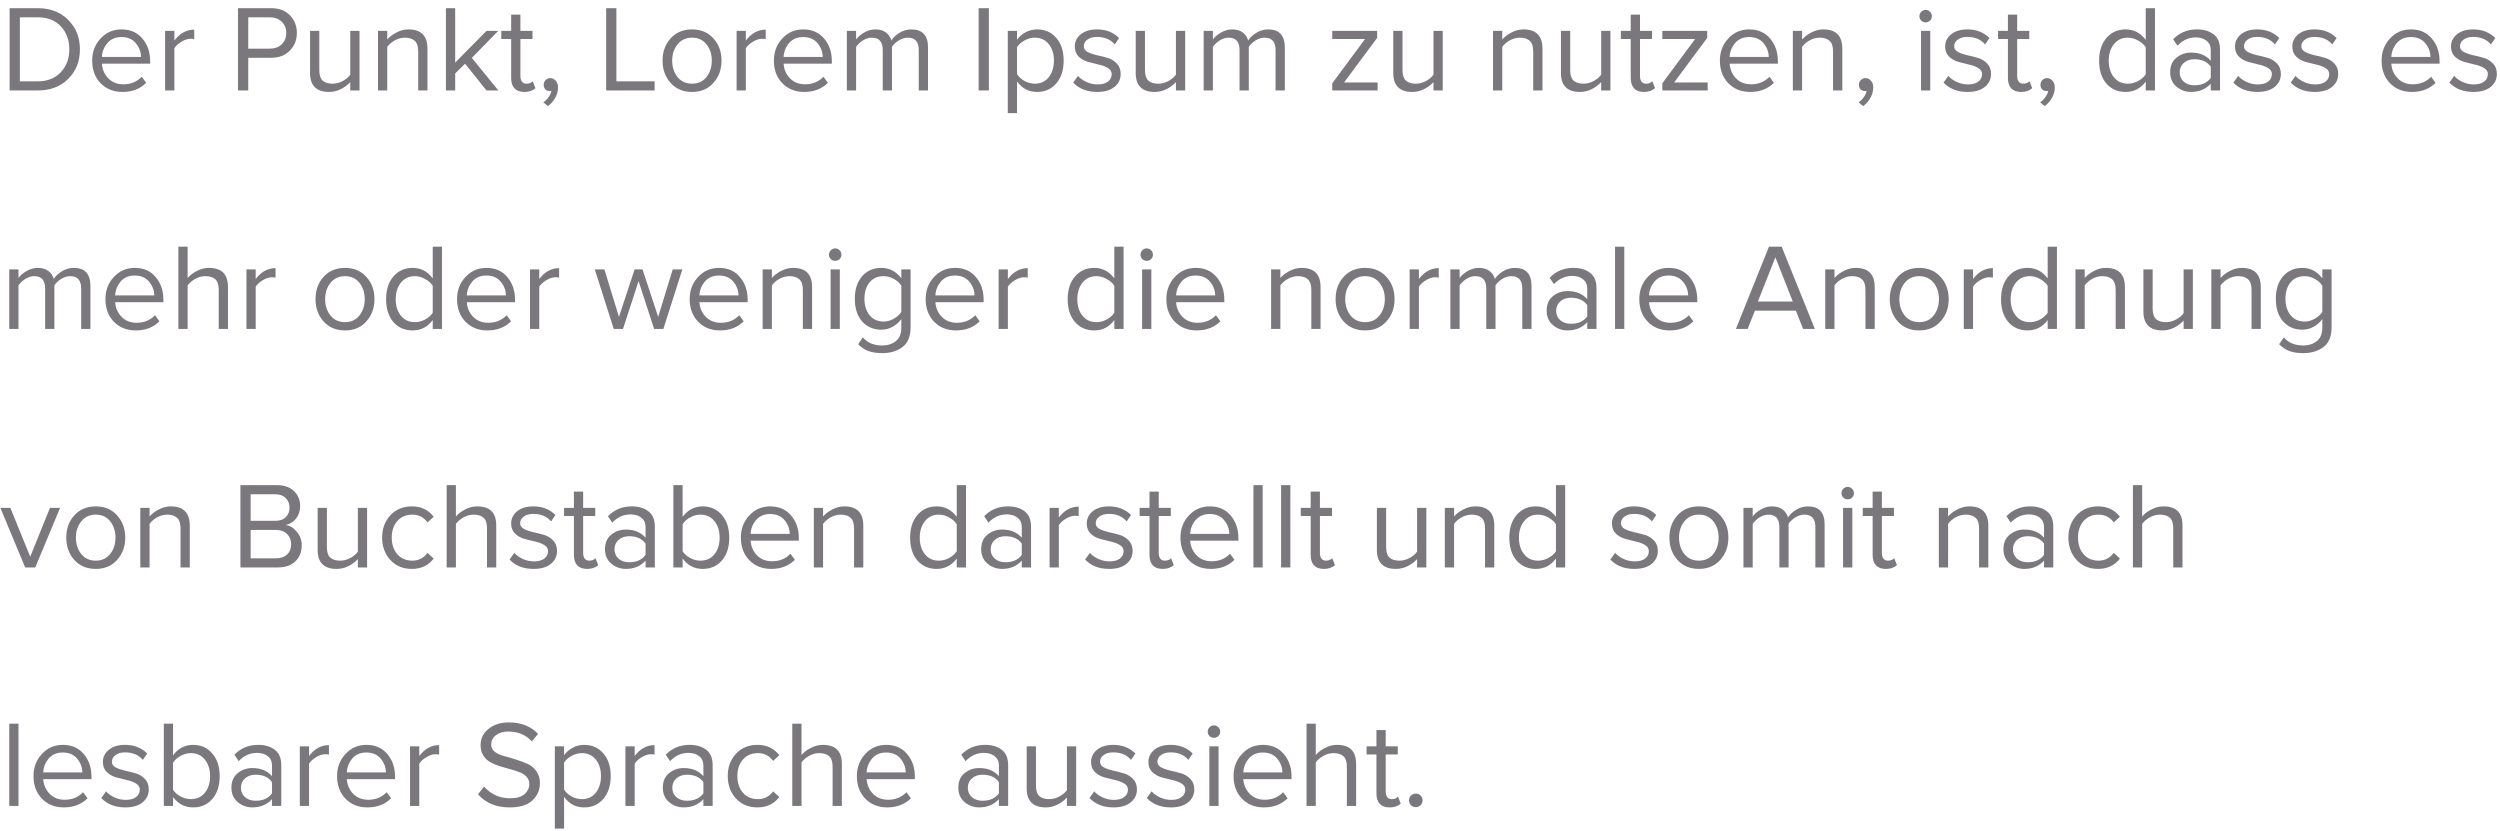 <svg width="304" height="101" viewBox="0 0 304 101" fill="none" xmlns="http://www.w3.org/2000/svg">
<path d="M4.59 11H1.17V0.995H4.59C6.12 0.995 7.355 1.47 8.295 2.42C9.245 3.37 9.72 4.565 9.72 6.005C9.72 7.455 9.245 8.65 8.295 9.59C7.355 10.53 6.12 11 4.59 11ZM4.59 9.89C5.77 9.89 6.705 9.52 7.395 8.78C8.085 8.04 8.43 7.115 8.43 6.005C8.43 4.885 8.09 3.955 7.41 3.215C6.73 2.475 5.79 2.105 4.59 2.105H2.415V9.89H4.59ZM14.898 11.18C13.818 11.18 12.933 10.83 12.243 10.13C11.553 9.42 11.208 8.5 11.208 7.37C11.208 6.31 11.548 5.415 12.228 4.685C12.908 3.945 13.758 3.575 14.778 3.575C15.848 3.575 16.693 3.945 17.313 4.685C17.943 5.415 18.258 6.34 18.258 7.46V7.745H12.393C12.443 8.455 12.703 9.05 13.173 9.53C13.643 10.01 14.253 10.25 15.003 10.25C15.903 10.25 16.648 9.945 17.238 9.335L17.778 10.07C17.038 10.81 16.078 11.18 14.898 11.18ZM17.148 6.92C17.138 6.3 16.928 5.745 16.518 5.255C16.108 4.755 15.523 4.505 14.763 4.505C14.043 4.505 13.473 4.75 13.053 5.24C12.643 5.73 12.423 6.29 12.393 6.92H17.148ZM21.205 11H20.08V3.755H21.205V4.925C21.875 4.045 22.68 3.605 23.62 3.605V4.76C23.48 4.73 23.33 4.715 23.17 4.715C22.83 4.715 22.46 4.835 22.06 5.075C21.66 5.315 21.375 5.58 21.205 5.87V11ZM30.188 11H28.943V0.995H32.963C33.933 0.995 34.698 1.285 35.258 1.865C35.818 2.445 36.098 3.16 36.098 4.01C36.098 4.86 35.813 5.575 35.243 6.155C34.683 6.735 33.923 7.025 32.963 7.025H30.188V11ZM32.813 5.915C33.403 5.915 33.883 5.74 34.253 5.39C34.623 5.03 34.808 4.57 34.808 4.01C34.808 3.45 34.623 2.995 34.253 2.645C33.883 2.285 33.403 2.105 32.813 2.105H30.188V5.915H32.813ZM43.717 11H42.592V9.98C42.292 10.32 41.912 10.605 41.452 10.835C41.002 11.065 40.522 11.18 40.012 11.18C38.472 11.18 37.702 10.41 37.702 8.87V3.755H38.827V8.525C38.827 9.125 38.962 9.55 39.232 9.8C39.512 10.05 39.917 10.175 40.447 10.175C40.867 10.175 41.272 10.07 41.662 9.86C42.062 9.65 42.372 9.39 42.592 9.08V3.755H43.717V11ZM51.979 11H50.854V6.26C50.854 5.65 50.714 5.22 50.434 4.97C50.154 4.71 49.754 4.58 49.234 4.58C48.814 4.58 48.404 4.69 48.004 4.91C47.614 5.13 47.309 5.395 47.089 5.705V11H45.964V3.755H47.089V4.805C47.369 4.475 47.744 4.19 48.214 3.95C48.684 3.7 49.169 3.575 49.669 3.575C51.209 3.575 51.979 4.355 51.979 5.915V11ZM60.601 11H59.161L56.551 7.745L55.351 8.93V11H54.226V0.995H55.351V7.61L59.161 3.755H60.586L57.376 7.04L60.601 11ZM63.761 11.18C63.231 11.18 62.831 11.035 62.561 10.745C62.291 10.455 62.156 10.035 62.156 9.485V4.745H60.956V3.755H62.156V1.775H63.281V3.755H64.751V4.745H63.281V9.245C63.281 9.525 63.341 9.75 63.461 9.92C63.591 10.09 63.776 10.175 64.016 10.175C64.346 10.175 64.601 10.075 64.781 9.875L65.111 10.715C64.781 11.025 64.331 11.18 63.761 11.18ZM67.855 10.64C67.855 11.08 67.74 11.5 67.51 11.9C67.28 12.31 66.985 12.645 66.625 12.905L66.07 12.44C66.32 12.28 66.535 12.065 66.715 11.795C66.905 11.535 67.015 11.285 67.045 11.045C67.005 11.065 66.935 11.075 66.835 11.075C66.625 11.075 66.45 11.005 66.31 10.865C66.18 10.715 66.115 10.53 66.115 10.31C66.115 10.09 66.19 9.9 66.34 9.74C66.5 9.58 66.69 9.5 66.91 9.5C67.17 9.5 67.39 9.605 67.57 9.815C67.76 10.015 67.855 10.29 67.855 10.64ZM79.604 11H73.709V0.995H74.954V9.89H79.604V11ZM86.748 10.085C86.098 10.815 85.233 11.18 84.153 11.18C83.073 11.18 82.203 10.815 81.543 10.085C80.893 9.355 80.568 8.45 80.568 7.37C80.568 6.29 80.893 5.39 81.543 4.67C82.203 3.94 83.073 3.575 84.153 3.575C85.233 3.575 86.098 3.94 86.748 4.67C87.408 5.39 87.738 6.29 87.738 7.37C87.738 8.45 87.408 9.355 86.748 10.085ZM82.383 9.365C82.823 9.905 83.413 10.175 84.153 10.175C84.893 10.175 85.478 9.905 85.908 9.365C86.338 8.815 86.553 8.15 86.553 7.37C86.553 6.59 86.338 5.93 85.908 5.39C85.478 4.85 84.893 4.58 84.153 4.58C83.413 4.58 82.823 4.855 82.383 5.405C81.953 5.945 81.738 6.6 81.738 7.37C81.738 8.15 81.953 8.815 82.383 9.365ZM90.697 11H89.572V3.755H90.697V4.925C91.367 4.045 92.172 3.605 93.112 3.605V4.76C92.972 4.73 92.822 4.715 92.662 4.715C92.322 4.715 91.952 4.835 91.552 5.075C91.152 5.315 90.867 5.58 90.697 5.87V11ZM97.793 11.18C96.713 11.18 95.828 10.83 95.138 10.13C94.448 9.42 94.103 8.5 94.103 7.37C94.103 6.31 94.443 5.415 95.123 4.685C95.803 3.945 96.653 3.575 97.673 3.575C98.743 3.575 99.588 3.945 100.208 4.685C100.838 5.415 101.153 6.34 101.153 7.46V7.745H95.288C95.338 8.455 95.598 9.05 96.068 9.53C96.538 10.01 97.148 10.25 97.898 10.25C98.798 10.25 99.543 9.945 100.133 9.335L100.673 10.07C99.933 10.81 98.973 11.18 97.793 11.18ZM100.043 6.92C100.033 6.3 99.823 5.745 99.413 5.255C99.003 4.755 98.418 4.505 97.658 4.505C96.938 4.505 96.368 4.75 95.948 5.24C95.538 5.73 95.318 6.29 95.288 6.92H100.043ZM112.846 11H111.721V6.08C111.721 5.08 111.276 4.58 110.386 4.58C110.026 4.58 109.666 4.69 109.306 4.91C108.946 5.13 108.666 5.39 108.466 5.69V11H107.341V6.08C107.341 5.08 106.896 4.58 106.006 4.58C105.656 4.58 105.301 4.69 104.941 4.91C104.591 5.13 104.311 5.395 104.101 5.705V11H102.976V3.755H104.101V4.805C104.281 4.525 104.596 4.25 105.046 3.98C105.496 3.71 105.961 3.575 106.441 3.575C106.971 3.575 107.401 3.7 107.731 3.95C108.061 4.2 108.281 4.525 108.391 4.925C108.611 4.565 108.946 4.25 109.396 3.98C109.846 3.71 110.321 3.575 110.821 3.575C112.171 3.575 112.846 4.305 112.846 5.765V11ZM120.247 11H119.002V0.995H120.247V11ZM126.116 11.18C125.096 11.18 124.281 10.755 123.671 9.905V13.76H122.546V3.755H123.671V4.835C123.941 4.455 124.291 4.15 124.721 3.92C125.151 3.69 125.616 3.575 126.116 3.575C127.076 3.575 127.851 3.92 128.441 4.61C129.041 5.29 129.341 6.21 129.341 7.37C129.341 8.53 129.041 9.455 128.441 10.145C127.851 10.835 127.076 11.18 126.116 11.18ZM125.831 10.175C126.541 10.175 127.106 9.915 127.526 9.395C127.946 8.865 128.156 8.19 128.156 7.37C128.156 6.55 127.946 5.88 127.526 5.36C127.106 4.84 126.541 4.58 125.831 4.58C125.401 4.58 124.981 4.695 124.571 4.925C124.171 5.145 123.871 5.415 123.671 5.735V9.005C123.871 9.335 124.171 9.615 124.571 9.845C124.981 10.065 125.401 10.175 125.831 10.175ZM133.425 11.18C132.195 11.18 131.22 10.8 130.5 10.04L131.085 9.23C131.335 9.52 131.675 9.765 132.105 9.965C132.545 10.165 133 10.265 133.47 10.265C134.01 10.265 134.43 10.15 134.73 9.92C135.03 9.69 135.18 9.39 135.18 9.02C135.18 8.7 135.025 8.45 134.715 8.27C134.405 8.08 134.03 7.94 133.59 7.85C133.16 7.75 132.725 7.64 132.285 7.52C131.845 7.39 131.47 7.175 131.16 6.875C130.85 6.565 130.695 6.16 130.695 5.66C130.695 5.07 130.935 4.575 131.415 4.175C131.905 3.775 132.565 3.575 133.395 3.575C134.485 3.575 135.38 3.925 136.08 4.625L135.555 5.405C135.045 4.795 134.325 4.49 133.395 4.49C132.905 4.49 132.515 4.6 132.225 4.82C131.935 5.03 131.79 5.3 131.79 5.63C131.79 5.92 131.945 6.15 132.255 6.32C132.565 6.48 132.935 6.61 133.365 6.71C133.805 6.8 134.245 6.91 134.685 7.04C135.125 7.17 135.5 7.4 135.81 7.73C136.12 8.05 136.275 8.47 136.275 8.99C136.275 9.63 136.025 10.155 135.525 10.565C135.025 10.975 134.325 11.18 133.425 11.18ZM144.118 11H142.993V9.98C142.693 10.32 142.313 10.605 141.853 10.835C141.403 11.065 140.923 11.18 140.413 11.18C138.873 11.18 138.103 10.41 138.103 8.87V3.755H139.228V8.525C139.228 9.125 139.363 9.55 139.633 9.8C139.913 10.05 140.318 10.175 140.848 10.175C141.268 10.175 141.673 10.07 142.063 9.86C142.463 9.65 142.773 9.39 142.993 9.08V3.755H144.118V11ZM156.234 11H155.109V6.08C155.109 5.08 154.664 4.58 153.774 4.58C153.414 4.58 153.054 4.69 152.694 4.91C152.334 5.13 152.054 5.39 151.854 5.69V11H150.729V6.08C150.729 5.08 150.284 4.58 149.394 4.58C149.044 4.58 148.689 4.69 148.329 4.91C147.979 5.13 147.699 5.395 147.489 5.705V11H146.364V3.755H147.489V4.805C147.669 4.525 147.984 4.25 148.434 3.98C148.884 3.71 149.349 3.575 149.829 3.575C150.359 3.575 150.789 3.7 151.119 3.95C151.449 4.2 151.669 4.525 151.779 4.925C151.999 4.565 152.334 4.25 152.784 3.98C153.234 3.71 153.709 3.575 154.209 3.575C155.559 3.575 156.234 4.305 156.234 5.765V11ZM167.521 11H162.001V10.13L165.991 4.745H162.001V3.755H167.461V4.61L163.441 10.025H167.521V11ZM175.436 11H174.311V9.98C174.011 10.32 173.631 10.605 173.171 10.835C172.721 11.065 172.241 11.18 171.731 11.18C170.191 11.18 169.421 10.41 169.421 8.87V3.755H170.546V8.525C170.546 9.125 170.681 9.55 170.951 9.8C171.231 10.05 171.636 10.175 172.166 10.175C172.586 10.175 172.991 10.07 173.381 9.86C173.781 9.65 174.091 9.39 174.311 9.08V3.755H175.436V11ZM187.565 11H186.44V6.26C186.44 5.65 186.3 5.22 186.02 4.97C185.74 4.71 185.34 4.58 184.82 4.58C184.4 4.58 183.99 4.69 183.59 4.91C183.2 5.13 182.895 5.395 182.675 5.705V11H181.55V3.755H182.675V4.805C182.955 4.475 183.33 4.19 183.8 3.95C184.27 3.7 184.755 3.575 185.255 3.575C186.795 3.575 187.565 4.355 187.565 5.915V11ZM195.827 11H194.702V9.98C194.402 10.32 194.022 10.605 193.562 10.835C193.112 11.065 192.632 11.18 192.122 11.18C190.582 11.18 189.812 10.41 189.812 8.87V3.755H190.937V8.525C190.937 9.125 191.072 9.55 191.342 9.8C191.622 10.05 192.027 10.175 192.557 10.175C192.977 10.175 193.382 10.07 193.772 9.86C194.172 9.65 194.482 9.39 194.702 9.08V3.755H195.827V11ZM199.903 11.18C199.373 11.18 198.973 11.035 198.703 10.745C198.433 10.455 198.298 10.035 198.298 9.485V4.745H197.098V3.755H198.298V1.775H199.423V3.755H200.893V4.745H199.423V9.245C199.423 9.525 199.483 9.75 199.603 9.92C199.733 10.09 199.918 10.175 200.158 10.175C200.488 10.175 200.743 10.075 200.923 9.875L201.253 10.715C200.923 11.025 200.473 11.18 199.903 11.18ZM207.657 11H202.137V10.13L206.127 4.745H202.137V3.755H207.597V4.61L203.577 10.025H207.657V11ZM212.828 11.18C211.748 11.18 210.863 10.83 210.173 10.13C209.483 9.42 209.138 8.5 209.138 7.37C209.138 6.31 209.478 5.415 210.158 4.685C210.838 3.945 211.688 3.575 212.708 3.575C213.778 3.575 214.623 3.945 215.243 4.685C215.873 5.415 216.188 6.34 216.188 7.46V7.745H210.323C210.373 8.455 210.633 9.05 211.103 9.53C211.573 10.01 212.183 10.25 212.933 10.25C213.833 10.25 214.578 9.945 215.168 9.335L215.708 10.07C214.968 10.81 214.008 11.18 212.828 11.18ZM215.078 6.92C215.068 6.3 214.858 5.745 214.448 5.255C214.038 4.755 213.453 4.505 212.693 4.505C211.973 4.505 211.403 4.75 210.983 5.24C210.573 5.73 210.353 6.29 210.323 6.92H215.078ZM224.025 11H222.9V6.26C222.9 5.65 222.76 5.22 222.48 4.97C222.2 4.71 221.8 4.58 221.28 4.58C220.86 4.58 220.45 4.69 220.05 4.91C219.66 5.13 219.355 5.395 219.135 5.705V11H218.01V3.755H219.135V4.805C219.415 4.475 219.79 4.19 220.26 3.95C220.73 3.7 221.215 3.575 221.715 3.575C223.255 3.575 224.025 4.355 224.025 5.915V11ZM227.786 10.64C227.786 11.08 227.671 11.5 227.441 11.9C227.211 12.31 226.916 12.645 226.556 12.905L226.001 12.44C226.251 12.28 226.466 12.065 226.646 11.795C226.836 11.535 226.946 11.285 226.976 11.045C226.936 11.065 226.866 11.075 226.766 11.075C226.556 11.075 226.381 11.005 226.241 10.865C226.111 10.715 226.046 10.53 226.046 10.31C226.046 10.09 226.121 9.9 226.271 9.74C226.431 9.58 226.621 9.5 226.841 9.5C227.101 9.5 227.321 9.605 227.501 9.815C227.691 10.015 227.786 10.29 227.786 10.64ZM234.151 2.72C233.951 2.72 233.776 2.65 233.626 2.51C233.476 2.36 233.401 2.18 233.401 1.97C233.401 1.76 233.476 1.58 233.626 1.43C233.776 1.28 233.951 1.205 234.151 1.205C234.361 1.205 234.541 1.28 234.691 1.43C234.841 1.58 234.916 1.76 234.916 1.97C234.916 2.18 234.841 2.36 234.691 2.51C234.541 2.65 234.361 2.72 234.151 2.72ZM234.721 11H233.596V3.755H234.721V11ZM239.26 11.18C238.03 11.18 237.055 10.8 236.335 10.04L236.92 9.23C237.17 9.52 237.51 9.765 237.94 9.965C238.38 10.165 238.835 10.265 239.305 10.265C239.845 10.265 240.265 10.15 240.565 9.92C240.865 9.69 241.015 9.39 241.015 9.02C241.015 8.7 240.86 8.45 240.55 8.27C240.24 8.08 239.865 7.94 239.425 7.85C238.995 7.75 238.56 7.64 238.12 7.52C237.68 7.39 237.305 7.175 236.995 6.875C236.685 6.565 236.53 6.16 236.53 5.66C236.53 5.07 236.77 4.575 237.25 4.175C237.74 3.775 238.4 3.575 239.23 3.575C240.32 3.575 241.215 3.925 241.915 4.625L241.39 5.405C240.88 4.795 240.16 4.49 239.23 4.49C238.74 4.49 238.35 4.6 238.06 4.82C237.77 5.03 237.625 5.3 237.625 5.63C237.625 5.92 237.78 6.15 238.09 6.32C238.4 6.48 238.77 6.61 239.2 6.71C239.64 6.8 240.08 6.91 240.52 7.04C240.96 7.17 241.335 7.4 241.645 7.73C241.955 8.05 242.11 8.47 242.11 8.99C242.11 9.63 241.86 10.155 241.36 10.565C240.86 10.975 240.16 11.18 239.26 11.18ZM245.768 11.18C245.238 11.18 244.838 11.035 244.568 10.745C244.298 10.455 244.163 10.035 244.163 9.485V4.745H242.963V3.755H244.163V1.775H245.288V3.755H246.758V4.745H245.288V9.245C245.288 9.525 245.348 9.75 245.468 9.92C245.598 10.09 245.783 10.175 246.023 10.175C246.353 10.175 246.608 10.075 246.788 9.875L247.118 10.715C246.788 11.025 246.338 11.18 245.768 11.18ZM249.862 10.64C249.862 11.08 249.747 11.5 249.517 11.9C249.287 12.31 248.992 12.645 248.632 12.905L248.077 12.44C248.327 12.28 248.542 12.065 248.722 11.795C248.912 11.535 249.022 11.285 249.052 11.045C249.012 11.065 248.942 11.075 248.842 11.075C248.632 11.075 248.457 11.005 248.317 10.865C248.187 10.715 248.122 10.53 248.122 10.31C248.122 10.09 248.197 9.9 248.347 9.74C248.507 9.58 248.697 9.5 248.917 9.5C249.177 9.5 249.397 9.605 249.577 9.815C249.767 10.015 249.862 10.29 249.862 10.64ZM262.046 11H260.921V9.92C260.301 10.76 259.486 11.18 258.476 11.18C257.516 11.18 256.736 10.84 256.136 10.16C255.546 9.47 255.251 8.545 255.251 7.385C255.251 6.235 255.546 5.315 256.136 4.625C256.736 3.925 257.516 3.575 258.476 3.575C259.476 3.575 260.291 4 260.921 4.85V0.995H262.046V11ZM258.746 10.175C259.186 10.175 259.606 10.065 260.006 9.845C260.406 9.625 260.711 9.355 260.921 9.035V5.75C260.711 5.42 260.401 5.145 259.991 4.925C259.591 4.695 259.176 4.58 258.746 4.58C258.036 4.58 257.471 4.845 257.051 5.375C256.631 5.895 256.421 6.565 256.421 7.385C256.421 8.205 256.631 8.875 257.051 9.395C257.471 9.915 258.036 10.175 258.746 10.175ZM269.954 11H268.829V10.175C268.219 10.845 267.419 11.18 266.429 11.18C265.759 11.18 265.169 10.965 264.659 10.535C264.149 10.105 263.894 9.52 263.894 8.78C263.894 8.02 264.144 7.435 264.644 7.025C265.154 6.605 265.749 6.395 266.429 6.395C267.459 6.395 268.259 6.725 268.829 7.385V6.08C268.829 5.6 268.659 5.225 268.319 4.955C267.979 4.685 267.539 4.55 266.999 4.55C266.149 4.55 265.409 4.885 264.779 5.555L264.254 4.775C265.024 3.975 265.989 3.575 267.149 3.575C267.979 3.575 268.654 3.775 269.174 4.175C269.694 4.575 269.954 5.19 269.954 6.02V11ZM266.834 10.37C267.734 10.37 268.399 10.07 268.829 9.47V8.105C268.399 7.505 267.734 7.205 266.834 7.205C266.314 7.205 265.884 7.355 265.544 7.655C265.214 7.945 265.049 8.325 265.049 8.795C265.049 9.255 265.214 9.635 265.544 9.935C265.884 10.225 266.314 10.37 266.834 10.37ZM274.504 11.18C273.274 11.18 272.299 10.8 271.579 10.04L272.164 9.23C272.414 9.52 272.754 9.765 273.184 9.965C273.624 10.165 274.079 10.265 274.549 10.265C275.089 10.265 275.509 10.15 275.809 9.92C276.109 9.69 276.259 9.39 276.259 9.02C276.259 8.7 276.104 8.45 275.794 8.27C275.484 8.08 275.109 7.94 274.669 7.85C274.239 7.75 273.804 7.64 273.364 7.52C272.924 7.39 272.549 7.175 272.239 6.875C271.929 6.565 271.774 6.16 271.774 5.66C271.774 5.07 272.014 4.575 272.494 4.175C272.984 3.775 273.644 3.575 274.474 3.575C275.564 3.575 276.459 3.925 277.159 4.625L276.634 5.405C276.124 4.795 275.404 4.49 274.474 4.49C273.984 4.49 273.594 4.6 273.304 4.82C273.014 5.03 272.869 5.3 272.869 5.63C272.869 5.92 273.024 6.15 273.334 6.32C273.644 6.48 274.014 6.61 274.444 6.71C274.884 6.8 275.324 6.91 275.764 7.04C276.204 7.17 276.579 7.4 276.889 7.73C277.199 8.05 277.354 8.47 277.354 8.99C277.354 9.63 277.104 10.155 276.604 10.565C276.104 10.975 275.404 11.18 274.504 11.18ZM281.477 11.18C280.247 11.18 279.272 10.8 278.552 10.04L279.137 9.23C279.387 9.52 279.727 9.765 280.157 9.965C280.597 10.165 281.052 10.265 281.522 10.265C282.062 10.265 282.482 10.15 282.782 9.92C283.082 9.69 283.232 9.39 283.232 9.02C283.232 8.7 283.077 8.45 282.767 8.27C282.457 8.08 282.082 7.94 281.642 7.85C281.212 7.75 280.777 7.64 280.337 7.52C279.897 7.39 279.522 7.175 279.212 6.875C278.902 6.565 278.747 6.16 278.747 5.66C278.747 5.07 278.987 4.575 279.467 4.175C279.957 3.775 280.617 3.575 281.447 3.575C282.537 3.575 283.432 3.925 284.132 4.625L283.607 5.405C283.097 4.795 282.377 4.49 281.447 4.49C280.957 4.49 280.567 4.6 280.277 4.82C279.987 5.03 279.842 5.3 279.842 5.63C279.842 5.92 279.997 6.15 280.307 6.32C280.617 6.48 280.987 6.61 281.417 6.71C281.857 6.8 282.297 6.91 282.737 7.04C283.177 7.17 283.552 7.4 283.862 7.73C284.172 8.05 284.327 8.47 284.327 8.99C284.327 9.63 284.077 10.155 283.577 10.565C283.077 10.975 282.377 11.18 281.477 11.18ZM293.291 11.18C292.211 11.18 291.326 10.83 290.636 10.13C289.946 9.42 289.601 8.5 289.601 7.37C289.601 6.31 289.941 5.415 290.621 4.685C291.301 3.945 292.151 3.575 293.171 3.575C294.241 3.575 295.086 3.945 295.706 4.685C296.336 5.415 296.651 6.34 296.651 7.46V7.745H290.786C290.836 8.455 291.096 9.05 291.566 9.53C292.036 10.01 292.646 10.25 293.396 10.25C294.296 10.25 295.041 9.945 295.631 9.335L296.171 10.07C295.431 10.81 294.471 11.18 293.291 11.18ZM295.541 6.92C295.531 6.3 295.321 5.745 294.911 5.255C294.501 4.755 293.916 4.505 293.156 4.505C292.436 4.505 291.866 4.75 291.446 5.24C291.036 5.73 290.816 6.29 290.786 6.92H295.541ZM300.769 11.18C299.539 11.18 298.564 10.8 297.844 10.04L298.429 9.23C298.679 9.52 299.019 9.765 299.449 9.965C299.889 10.165 300.344 10.265 300.814 10.265C301.354 10.265 301.774 10.15 302.074 9.92C302.374 9.69 302.524 9.39 302.524 9.02C302.524 8.7 302.369 8.45 302.059 8.27C301.749 8.08 301.374 7.94 300.934 7.85C300.504 7.75 300.069 7.64 299.629 7.52C299.189 7.39 298.814 7.175 298.504 6.875C298.194 6.565 298.039 6.16 298.039 5.66C298.039 5.07 298.279 4.575 298.759 4.175C299.249 3.775 299.909 3.575 300.739 3.575C301.829 3.575 302.724 3.925 303.424 4.625L302.899 5.405C302.389 4.795 301.669 4.49 300.739 4.49C300.249 4.49 299.859 4.6 299.569 4.82C299.279 5.03 299.134 5.3 299.134 5.63C299.134 5.92 299.289 6.15 299.599 6.32C299.909 6.48 300.279 6.61 300.709 6.71C301.149 6.8 301.589 6.91 302.029 7.04C302.469 7.17 302.844 7.4 303.154 7.73C303.464 8.05 303.619 8.47 303.619 8.99C303.619 9.63 303.369 10.155 302.869 10.565C302.369 10.975 301.669 11.18 300.769 11.18ZM10.995 40H9.87V35.08C9.87 34.08 9.425 33.58 8.535 33.58C8.175 33.58 7.815 33.69 7.455 33.91C7.095 34.13 6.815 34.39 6.615 34.69V40H5.49V35.08C5.49 34.08 5.045 33.58 4.155 33.58C3.805 33.58 3.45 33.69 3.09 33.91C2.74 34.13 2.46 34.395 2.25 34.705V40H1.125V32.755H2.25V33.805C2.43 33.525 2.745 33.25 3.195 32.98C3.645 32.71 4.11 32.575 4.59 32.575C5.12 32.575 5.55 32.7 5.88 32.95C6.21 33.2 6.43 33.525 6.54 33.925C6.76 33.565 7.095 33.25 7.545 32.98C7.995 32.71 8.47 32.575 8.97 32.575C10.32 32.575 10.995 33.305 10.995 34.765V40ZM16.509 40.18C15.429 40.18 14.544 39.83 13.854 39.13C13.164 38.42 12.819 37.5 12.819 36.37C12.819 35.31 13.159 34.415 13.839 33.685C14.519 32.945 15.369 32.575 16.389 32.575C17.459 32.575 18.304 32.945 18.924 33.685C19.554 34.415 19.869 35.34 19.869 36.46V36.745H14.004C14.054 37.455 14.314 38.05 14.784 38.53C15.254 39.01 15.864 39.25 16.614 39.25C17.514 39.25 18.259 38.945 18.849 38.335L19.389 39.07C18.649 39.81 17.689 40.18 16.509 40.18ZM18.759 35.92C18.749 35.3 18.539 34.745 18.129 34.255C17.719 33.755 17.134 33.505 16.374 33.505C15.654 33.505 15.084 33.75 14.664 34.24C14.254 34.73 14.034 35.29 14.004 35.92H18.759ZM27.721 40H26.596V35.23C26.596 34.63 26.456 34.205 26.176 33.955C25.896 33.705 25.491 33.58 24.961 33.58C24.551 33.58 24.146 33.69 23.746 33.91C23.356 34.13 23.046 34.395 22.816 34.705V40H21.691V29.995H22.816V33.805C23.096 33.475 23.471 33.19 23.941 32.95C24.411 32.7 24.901 32.575 25.411 32.575C26.951 32.575 27.721 33.345 27.721 34.885V40ZM31.093 40H29.968V32.755H31.093V33.925C31.763 33.045 32.568 32.605 33.508 32.605V33.76C33.368 33.73 33.218 33.715 33.058 33.715C32.718 33.715 32.348 33.835 31.948 34.075C31.548 34.315 31.263 34.58 31.093 34.87V40ZM44.546 39.085C43.896 39.815 43.031 40.18 41.951 40.18C40.871 40.18 40.001 39.815 39.341 39.085C38.691 38.355 38.366 37.45 38.366 36.37C38.366 35.29 38.691 34.39 39.341 33.67C40.001 32.94 40.871 32.575 41.951 32.575C43.031 32.575 43.896 32.94 44.546 33.67C45.206 34.39 45.536 35.29 45.536 36.37C45.536 37.45 45.206 38.355 44.546 39.085ZM40.181 38.365C40.621 38.905 41.211 39.175 41.951 39.175C42.691 39.175 43.276 38.905 43.706 38.365C44.136 37.815 44.351 37.15 44.351 36.37C44.351 35.59 44.136 34.93 43.706 34.39C43.276 33.85 42.691 33.58 41.951 33.58C41.211 33.58 40.621 33.855 40.181 34.405C39.751 34.945 39.536 35.6 39.536 36.37C39.536 37.15 39.751 37.815 40.181 38.365ZM53.745 40H52.62V38.92C52 39.76 51.185 40.18 50.175 40.18C49.215 40.18 48.435 39.84 47.835 39.16C47.245 38.47 46.95 37.545 46.95 36.385C46.95 35.235 47.245 34.315 47.835 33.625C48.435 32.925 49.215 32.575 50.175 32.575C51.175 32.575 51.99 33 52.62 33.85V29.995H53.745V40ZM50.445 39.175C50.885 39.175 51.305 39.065 51.705 38.845C52.105 38.625 52.41 38.355 52.62 38.035V34.75C52.41 34.42 52.1 34.145 51.69 33.925C51.29 33.695 50.875 33.58 50.445 33.58C49.735 33.58 49.17 33.845 48.75 34.375C48.33 34.895 48.12 35.565 48.12 36.385C48.12 37.205 48.33 37.875 48.75 38.395C49.17 38.915 49.735 39.175 50.445 39.175ZM59.268 40.18C58.188 40.18 57.303 39.83 56.613 39.13C55.923 38.42 55.578 37.5 55.578 36.37C55.578 35.31 55.918 34.415 56.598 33.685C57.278 32.945 58.128 32.575 59.148 32.575C60.218 32.575 61.063 32.945 61.683 33.685C62.313 34.415 62.628 35.34 62.628 36.46V36.745H56.763C56.813 37.455 57.073 38.05 57.543 38.53C58.013 39.01 58.623 39.25 59.373 39.25C60.273 39.25 61.018 38.945 61.608 38.335L62.148 39.07C61.408 39.81 60.448 40.18 59.268 40.18ZM61.518 35.92C61.508 35.3 61.298 34.745 60.888 34.255C60.478 33.755 59.893 33.505 59.133 33.505C58.413 33.505 57.843 33.75 57.423 34.24C57.013 34.73 56.793 35.29 56.763 35.92H61.518ZM65.575 40H64.45V32.755H65.575V33.925C66.245 33.045 67.05 32.605 67.99 32.605V33.76C67.85 33.73 67.7 33.715 67.54 33.715C67.2 33.715 66.83 33.835 66.43 34.075C66.03 34.315 65.745 34.58 65.575 34.87V40ZM80.664 40H79.539L77.649 34.18L75.759 40H74.634L72.324 32.755H73.494L75.264 38.53L77.169 32.755H78.129L80.034 38.53L81.804 32.755H82.974L80.664 40ZM87.554 40.18C86.474 40.18 85.589 39.83 84.899 39.13C84.209 38.42 83.864 37.5 83.864 36.37C83.864 35.31 84.204 34.415 84.884 33.685C85.564 32.945 86.414 32.575 87.434 32.575C88.504 32.575 89.349 32.945 89.969 33.685C90.599 34.415 90.914 35.34 90.914 36.46V36.745H85.049C85.099 37.455 85.359 38.05 85.829 38.53C86.299 39.01 86.909 39.25 87.659 39.25C88.559 39.25 89.304 38.945 89.894 38.335L90.434 39.07C89.694 39.81 88.734 40.18 87.554 40.18ZM89.804 35.92C89.794 35.3 89.584 34.745 89.174 34.255C88.764 33.755 88.179 33.505 87.419 33.505C86.699 33.505 86.129 33.75 85.709 34.24C85.299 34.73 85.079 35.29 85.049 35.92H89.804ZM98.751 40H97.626V35.26C97.626 34.65 97.486 34.22 97.206 33.97C96.926 33.71 96.526 33.58 96.006 33.58C95.586 33.58 95.176 33.69 94.776 33.91C94.386 34.13 94.081 34.395 93.861 34.705V40H92.736V32.755H93.861V33.805C94.141 33.475 94.516 33.19 94.986 32.95C95.456 32.7 95.941 32.575 96.441 32.575C97.981 32.575 98.751 33.355 98.751 34.915V40ZM101.553 31.72C101.353 31.72 101.178 31.65 101.028 31.51C100.878 31.36 100.803 31.18 100.803 30.97C100.803 30.76 100.878 30.58 101.028 30.43C101.178 30.28 101.353 30.205 101.553 30.205C101.763 30.205 101.943 30.28 102.093 30.43C102.243 30.58 102.318 30.76 102.318 30.97C102.318 31.18 102.243 31.36 102.093 31.51C101.943 31.65 101.763 31.72 101.553 31.72ZM102.123 40H100.998V32.755H102.123V40ZM107.277 42.94C106.637 42.94 106.092 42.86 105.642 42.7C105.192 42.55 104.762 42.27 104.352 41.86L104.922 41.02C105.472 41.68 106.257 42.01 107.277 42.01C107.947 42.01 108.502 41.83 108.942 41.47C109.382 41.12 109.602 40.575 109.602 39.835V38.8C109.332 39.18 108.982 39.49 108.552 39.73C108.122 39.97 107.662 40.09 107.172 40.09C106.212 40.09 105.432 39.755 104.832 39.085C104.242 38.405 103.947 37.49 103.947 36.34C103.947 35.19 104.242 34.275 104.832 33.595C105.432 32.915 106.212 32.575 107.172 32.575C108.162 32.575 108.972 33 109.602 33.85V32.755H110.727V39.79C110.727 40.9 110.402 41.7 109.752 42.19C109.102 42.69 108.277 42.94 107.277 42.94ZM107.442 39.1C107.872 39.1 108.287 38.985 108.687 38.755C109.097 38.525 109.402 38.245 109.602 37.915V34.75C109.402 34.42 109.102 34.145 108.702 33.925C108.302 33.695 107.882 33.58 107.442 33.58C106.722 33.58 106.152 33.835 105.732 34.345C105.322 34.855 105.117 35.52 105.117 36.34C105.117 37.15 105.327 37.815 105.747 38.335C106.167 38.845 106.732 39.1 107.442 39.1ZM116.25 40.18C115.17 40.18 114.285 39.83 113.595 39.13C112.905 38.42 112.56 37.5 112.56 36.37C112.56 35.31 112.9 34.415 113.58 33.685C114.26 32.945 115.11 32.575 116.13 32.575C117.2 32.575 118.045 32.945 118.665 33.685C119.295 34.415 119.61 35.34 119.61 36.46V36.745H113.745C113.795 37.455 114.055 38.05 114.525 38.53C114.995 39.01 115.605 39.25 116.355 39.25C117.255 39.25 118 38.945 118.59 38.335L119.13 39.07C118.39 39.81 117.43 40.18 116.25 40.18ZM118.5 35.92C118.49 35.3 118.28 34.745 117.87 34.255C117.46 33.755 116.875 33.505 116.115 33.505C115.395 33.505 114.825 33.75 114.405 34.24C113.995 34.73 113.775 35.29 113.745 35.92H118.5ZM122.558 40H121.433V32.755H122.558V33.925C123.228 33.045 124.033 32.605 124.973 32.605V33.76C124.833 33.73 124.683 33.715 124.523 33.715C124.183 33.715 123.813 33.835 123.413 34.075C123.013 34.315 122.728 34.58 122.558 34.87V40ZM136.626 40H135.501V38.92C134.881 39.76 134.066 40.18 133.056 40.18C132.096 40.18 131.316 39.84 130.716 39.16C130.126 38.47 129.831 37.545 129.831 36.385C129.831 35.235 130.126 34.315 130.716 33.625C131.316 32.925 132.096 32.575 133.056 32.575C134.056 32.575 134.871 33 135.501 33.85V29.995H136.626V40ZM133.326 39.175C133.766 39.175 134.186 39.065 134.586 38.845C134.986 38.625 135.291 38.355 135.501 38.035V34.75C135.291 34.42 134.981 34.145 134.571 33.925C134.171 33.695 133.756 33.58 133.326 33.58C132.616 33.58 132.051 33.845 131.631 34.375C131.211 34.895 131.001 35.565 131.001 36.385C131.001 37.205 131.211 37.875 131.631 38.395C132.051 38.915 132.616 39.175 133.326 39.175ZM139.434 31.72C139.234 31.72 139.059 31.65 138.909 31.51C138.759 31.36 138.684 31.18 138.684 30.97C138.684 30.76 138.759 30.58 138.909 30.43C139.059 30.28 139.234 30.205 139.434 30.205C139.644 30.205 139.824 30.28 139.974 30.43C140.124 30.58 140.199 30.76 140.199 30.97C140.199 31.18 140.124 31.36 139.974 31.51C139.824 31.65 139.644 31.72 139.434 31.72ZM140.004 40H138.879V32.755H140.004V40ZM145.518 40.18C144.438 40.18 143.553 39.83 142.863 39.13C142.173 38.42 141.828 37.5 141.828 36.37C141.828 35.31 142.168 34.415 142.848 33.685C143.528 32.945 144.378 32.575 145.398 32.575C146.468 32.575 147.313 32.945 147.933 33.685C148.563 34.415 148.878 35.34 148.878 36.46V36.745H143.013C143.063 37.455 143.323 38.05 143.793 38.53C144.263 39.01 144.873 39.25 145.623 39.25C146.523 39.25 147.268 38.945 147.858 38.335L148.398 39.07C147.658 39.81 146.698 40.18 145.518 40.18ZM147.768 35.92C147.758 35.3 147.548 34.745 147.138 34.255C146.728 33.755 146.143 33.505 145.383 33.505C144.663 33.505 144.093 33.75 143.673 34.24C143.263 34.73 143.043 35.29 143.013 35.92H147.768ZM160.582 40H159.457V35.26C159.457 34.65 159.317 34.22 159.037 33.97C158.757 33.71 158.357 33.58 157.837 33.58C157.417 33.58 157.007 33.69 156.607 33.91C156.217 34.13 155.912 34.395 155.692 34.705V40H154.567V32.755H155.692V33.805C155.972 33.475 156.347 33.19 156.817 32.95C157.287 32.7 157.772 32.575 158.272 32.575C159.812 32.575 160.582 33.355 160.582 34.915V40ZM168.589 39.085C167.939 39.815 167.074 40.18 165.994 40.18C164.914 40.18 164.044 39.815 163.384 39.085C162.734 38.355 162.409 37.45 162.409 36.37C162.409 35.29 162.734 34.39 163.384 33.67C164.044 32.94 164.914 32.575 165.994 32.575C167.074 32.575 167.939 32.94 168.589 33.67C169.249 34.39 169.579 35.29 169.579 36.37C169.579 37.45 169.249 38.355 168.589 39.085ZM164.224 38.365C164.664 38.905 165.254 39.175 165.994 39.175C166.734 39.175 167.319 38.905 167.749 38.365C168.179 37.815 168.394 37.15 168.394 36.37C168.394 35.59 168.179 34.93 167.749 34.39C167.319 33.85 166.734 33.58 165.994 33.58C165.254 33.58 164.664 33.855 164.224 34.405C163.794 34.945 163.579 35.6 163.579 36.37C163.579 37.15 163.794 37.815 164.224 38.365ZM172.538 40H171.413V32.755H172.538V33.925C173.208 33.045 174.013 32.605 174.953 32.605V33.76C174.813 33.73 174.663 33.715 174.503 33.715C174.163 33.715 173.793 33.835 173.393 34.075C172.993 34.315 172.708 34.58 172.538 34.87V40ZM186.234 40H185.109V35.08C185.109 34.08 184.664 33.58 183.774 33.58C183.414 33.58 183.054 33.69 182.694 33.91C182.334 34.13 182.054 34.39 181.854 34.69V40H180.729V35.08C180.729 34.08 180.284 33.58 179.394 33.58C179.044 33.58 178.689 33.69 178.329 33.91C177.979 34.13 177.699 34.395 177.489 34.705V40H176.364V32.755H177.489V33.805C177.669 33.525 177.984 33.25 178.434 32.98C178.884 32.71 179.349 32.575 179.829 32.575C180.359 32.575 180.789 32.7 181.119 32.95C181.449 33.2 181.669 33.525 181.779 33.925C181.999 33.565 182.334 33.25 182.784 32.98C183.234 32.71 183.709 32.575 184.209 32.575C185.559 32.575 186.234 33.305 186.234 34.765V40ZM194.134 40H193.009V39.175C192.399 39.845 191.599 40.18 190.609 40.18C189.939 40.18 189.349 39.965 188.839 39.535C188.329 39.105 188.074 38.52 188.074 37.78C188.074 37.02 188.324 36.435 188.824 36.025C189.334 35.605 189.929 35.395 190.609 35.395C191.639 35.395 192.439 35.725 193.009 36.385V35.08C193.009 34.6 192.839 34.225 192.499 33.955C192.159 33.685 191.719 33.55 191.179 33.55C190.329 33.55 189.589 33.885 188.959 34.555L188.434 33.775C189.204 32.975 190.169 32.575 191.329 32.575C192.159 32.575 192.834 32.775 193.354 33.175C193.874 33.575 194.134 34.19 194.134 35.02V40ZM191.014 39.37C191.914 39.37 192.579 39.07 193.009 38.47V37.105C192.579 36.505 191.914 36.205 191.014 36.205C190.494 36.205 190.064 36.355 189.724 36.655C189.394 36.945 189.229 37.325 189.229 37.795C189.229 38.255 189.394 38.635 189.724 38.935C190.064 39.225 190.494 39.37 191.014 39.37ZM197.514 40H196.389V29.995H197.514V40ZM203.028 40.18C201.948 40.18 201.063 39.83 200.373 39.13C199.683 38.42 199.338 37.5 199.338 36.37C199.338 35.31 199.678 34.415 200.358 33.685C201.038 32.945 201.888 32.575 202.908 32.575C203.978 32.575 204.823 32.945 205.443 33.685C206.073 34.415 206.388 35.34 206.388 36.46V36.745H200.523C200.573 37.455 200.833 38.05 201.303 38.53C201.773 39.01 202.383 39.25 203.133 39.25C204.033 39.25 204.778 38.945 205.368 38.335L205.908 39.07C205.168 39.81 204.208 40.18 203.028 40.18ZM205.278 35.92C205.268 35.3 205.058 34.745 204.648 34.255C204.238 33.755 203.653 33.505 202.893 33.505C202.173 33.505 201.603 33.75 201.183 34.24C200.773 34.73 200.553 35.29 200.523 35.92H205.278ZM220.687 40H219.262L218.377 37.78H213.397L212.512 40H211.087L215.107 29.995H216.652L220.687 40ZM218.002 36.67L215.887 31.285L213.757 36.67H218.002ZM227.965 40H226.84V35.26C226.84 34.65 226.7 34.22 226.42 33.97C226.14 33.71 225.74 33.58 225.22 33.58C224.8 33.58 224.39 33.69 223.99 33.91C223.6 34.13 223.295 34.395 223.075 34.705V40H221.95V32.755H223.075V33.805C223.355 33.475 223.73 33.19 224.2 32.95C224.67 32.7 225.155 32.575 225.655 32.575C227.195 32.575 227.965 33.355 227.965 34.915V40ZM235.972 39.085C235.322 39.815 234.457 40.18 233.377 40.18C232.297 40.18 231.427 39.815 230.767 39.085C230.117 38.355 229.792 37.45 229.792 36.37C229.792 35.29 230.117 34.39 230.767 33.67C231.427 32.94 232.297 32.575 233.377 32.575C234.457 32.575 235.322 32.94 235.972 33.67C236.632 34.39 236.962 35.29 236.962 36.37C236.962 37.45 236.632 38.355 235.972 39.085ZM231.607 38.365C232.047 38.905 232.637 39.175 233.377 39.175C234.117 39.175 234.702 38.905 235.132 38.365C235.562 37.815 235.777 37.15 235.777 36.37C235.777 35.59 235.562 34.93 235.132 34.39C234.702 33.85 234.117 33.58 233.377 33.58C232.637 33.58 232.047 33.855 231.607 34.405C231.177 34.945 230.962 35.6 230.962 36.37C230.962 37.15 231.177 37.815 231.607 38.365ZM239.921 40H238.796V32.755H239.921V33.925C240.591 33.045 241.396 32.605 242.336 32.605V33.76C242.196 33.73 242.046 33.715 241.886 33.715C241.546 33.715 241.176 33.835 240.776 34.075C240.376 34.315 240.091 34.58 239.921 34.87V40ZM250.122 40H248.997V38.92C248.377 39.76 247.562 40.18 246.552 40.18C245.592 40.18 244.812 39.84 244.212 39.16C243.622 38.47 243.327 37.545 243.327 36.385C243.327 35.235 243.622 34.315 244.212 33.625C244.812 32.925 245.592 32.575 246.552 32.575C247.552 32.575 248.367 33 248.997 33.85V29.995H250.122V40ZM246.822 39.175C247.262 39.175 247.682 39.065 248.082 38.845C248.482 38.625 248.787 38.355 248.997 38.035V34.75C248.787 34.42 248.477 34.145 248.067 33.925C247.667 33.695 247.252 33.58 246.822 33.58C246.112 33.58 245.547 33.845 245.127 34.375C244.707 34.895 244.497 35.565 244.497 36.385C244.497 37.205 244.707 37.875 245.127 38.395C245.547 38.915 246.112 39.175 246.822 39.175ZM258.39 40H257.265V35.26C257.265 34.65 257.125 34.22 256.845 33.97C256.565 33.71 256.165 33.58 255.645 33.58C255.225 33.58 254.815 33.69 254.415 33.91C254.025 34.13 253.72 34.395 253.5 34.705V40H252.375V32.755H253.5V33.805C253.78 33.475 254.155 33.19 254.625 32.95C255.095 32.7 255.58 32.575 256.08 32.575C257.62 32.575 258.39 33.355 258.39 34.915V40ZM266.652 40H265.527V38.98C265.227 39.32 264.847 39.605 264.387 39.835C263.937 40.065 263.457 40.18 262.947 40.18C261.407 40.18 260.637 39.41 260.637 37.87V32.755H261.762V37.525C261.762 38.125 261.897 38.55 262.167 38.8C262.447 39.05 262.852 39.175 263.382 39.175C263.802 39.175 264.207 39.07 264.597 38.86C264.997 38.65 265.307 38.39 265.527 38.08V32.755H266.652V40ZM274.913 40H273.788V35.26C273.788 34.65 273.648 34.22 273.368 33.97C273.088 33.71 272.688 33.58 272.168 33.58C271.748 33.58 271.338 33.69 270.938 33.91C270.548 34.13 270.243 34.395 270.023 34.705V40H268.898V32.755H270.023V33.805C270.303 33.475 270.678 33.19 271.148 32.95C271.618 32.7 272.103 32.575 272.603 32.575C274.143 32.575 274.913 33.355 274.913 34.915V40ZM280.07 42.94C279.43 42.94 278.885 42.86 278.435 42.7C277.985 42.55 277.555 42.27 277.145 41.86L277.715 41.02C278.265 41.68 279.05 42.01 280.07 42.01C280.74 42.01 281.295 41.83 281.735 41.47C282.175 41.12 282.395 40.575 282.395 39.835V38.8C282.125 39.18 281.775 39.49 281.345 39.73C280.915 39.97 280.455 40.09 279.965 40.09C279.005 40.09 278.225 39.755 277.625 39.085C277.035 38.405 276.74 37.49 276.74 36.34C276.74 35.19 277.035 34.275 277.625 33.595C278.225 32.915 279.005 32.575 279.965 32.575C280.955 32.575 281.765 33 282.395 33.85V32.755H283.52V39.79C283.52 40.9 283.195 41.7 282.545 42.19C281.895 42.69 281.07 42.94 280.07 42.94ZM280.235 39.1C280.665 39.1 281.08 38.985 281.48 38.755C281.89 38.525 282.195 38.245 282.395 37.915V34.75C282.195 34.42 281.895 34.145 281.495 33.925C281.095 33.695 280.675 33.58 280.235 33.58C279.515 33.58 278.945 33.835 278.525 34.345C278.115 34.855 277.91 35.52 277.91 36.34C277.91 37.15 278.12 37.815 278.54 38.335C278.96 38.845 279.525 39.1 280.235 39.1ZM4.29 69H3.06L0.045 61.755H1.26L3.675 67.695L6.075 61.755H7.305L4.29 69ZM14.239 68.085C13.588 68.815 12.723 69.18 11.643 69.18C10.563 69.18 9.694 68.815 9.034 68.085C8.384 67.355 8.059 66.45 8.059 65.37C8.059 64.29 8.384 63.39 9.034 62.67C9.694 61.94 10.563 61.575 11.643 61.575C12.723 61.575 13.588 61.94 14.239 62.67C14.899 63.39 15.229 64.29 15.229 65.37C15.229 66.45 14.899 67.355 14.239 68.085ZM9.874 67.365C10.313 67.905 10.903 68.175 11.643 68.175C12.383 68.175 12.969 67.905 13.399 67.365C13.829 66.815 14.043 66.15 14.043 65.37C14.043 64.59 13.829 63.93 13.399 63.39C12.969 62.85 12.383 62.58 11.643 62.58C10.903 62.58 10.313 62.855 9.874 63.405C9.444 63.945 9.229 64.6 9.229 65.37C9.229 66.15 9.444 66.815 9.874 67.365ZM23.078 69H21.953V64.26C21.953 63.65 21.812 63.22 21.532 62.97C21.253 62.71 20.852 62.58 20.332 62.58C19.913 62.58 19.503 62.69 19.102 62.91C18.712 63.13 18.407 63.395 18.188 63.705V69H17.062V61.755H18.188V62.805C18.468 62.475 18.843 62.19 19.312 61.95C19.782 61.7 20.267 61.575 20.767 61.575C22.308 61.575 23.078 62.355 23.078 63.915V69ZM33.796 69H29.236V58.995H33.691C34.551 58.995 35.231 59.23 35.731 59.7C36.241 60.17 36.496 60.785 36.496 61.545C36.496 62.145 36.326 62.655 35.986 63.075C35.646 63.485 35.231 63.74 34.741 63.84C35.271 63.92 35.726 64.2 36.106 64.68C36.496 65.16 36.691 65.7 36.691 66.3C36.691 67.11 36.431 67.765 35.911 68.265C35.401 68.755 34.696 69 33.796 69ZM33.481 63.33C34.031 63.33 34.456 63.18 34.756 62.88C35.056 62.58 35.206 62.195 35.206 61.725C35.206 61.255 35.051 60.87 34.741 60.57C34.441 60.26 34.021 60.105 33.481 60.105H30.481V63.33H33.481ZM33.541 67.89C34.121 67.89 34.576 67.735 34.906 67.425C35.236 67.115 35.401 66.695 35.401 66.165C35.401 65.675 35.236 65.265 34.906 64.935C34.586 64.605 34.131 64.44 33.541 64.44H30.481V67.89H33.541ZM44.64 69H43.515V67.98C43.215 68.32 42.835 68.605 42.375 68.835C41.925 69.065 41.445 69.18 40.935 69.18C39.395 69.18 38.625 68.41 38.625 66.87V61.755H39.75V66.525C39.75 67.125 39.885 67.55 40.155 67.8C40.435 68.05 40.84 68.175 41.37 68.175C41.79 68.175 42.195 68.07 42.585 67.86C42.985 67.65 43.295 67.39 43.515 67.08V61.755H44.64V69ZM50.082 69.18C49.012 69.18 48.142 68.82 47.472 68.1C46.802 67.37 46.467 66.46 46.467 65.37C46.467 64.28 46.802 63.375 47.472 62.655C48.142 61.935 49.012 61.575 50.082 61.575C51.202 61.575 52.087 61.995 52.737 62.835L51.987 63.525C51.527 62.895 50.912 62.58 50.142 62.58C49.382 62.58 48.772 62.84 48.312 63.36C47.862 63.88 47.637 64.55 47.637 65.37C47.637 66.19 47.862 66.865 48.312 67.395C48.772 67.915 49.382 68.175 50.142 68.175C50.902 68.175 51.517 67.86 51.987 67.23L52.737 67.92C52.087 68.76 51.202 69.18 50.082 69.18ZM60.343 69H59.218V64.23C59.218 63.63 59.078 63.205 58.798 62.955C58.519 62.705 58.114 62.58 57.584 62.58C57.173 62.58 56.769 62.69 56.368 62.91C55.978 63.13 55.669 63.395 55.438 63.705V69H54.313V58.995H55.438V62.805C55.718 62.475 56.093 62.19 56.563 61.95C57.033 61.7 57.523 61.575 58.033 61.575C59.574 61.575 60.343 62.345 60.343 63.885V69ZM64.885 69.18C63.655 69.18 62.68 68.8 61.96 68.04L62.545 67.23C62.795 67.52 63.135 67.765 63.565 67.965C64.005 68.165 64.46 68.265 64.93 68.265C65.47 68.265 65.89 68.15 66.19 67.92C66.49 67.69 66.64 67.39 66.64 67.02C66.64 66.7 66.485 66.45 66.175 66.27C65.865 66.08 65.49 65.94 65.05 65.85C64.62 65.75 64.185 65.64 63.745 65.52C63.305 65.39 62.93 65.175 62.62 64.875C62.31 64.565 62.155 64.16 62.155 63.66C62.155 63.07 62.395 62.575 62.875 62.175C63.365 61.775 64.025 61.575 64.855 61.575C65.945 61.575 66.84 61.925 67.54 62.625L67.015 63.405C66.505 62.795 65.785 62.49 64.855 62.49C64.365 62.49 63.975 62.6 63.685 62.82C63.395 63.03 63.25 63.3 63.25 63.63C63.25 63.92 63.405 64.15 63.715 64.32C64.025 64.48 64.395 64.61 64.825 64.71C65.265 64.8 65.705 64.91 66.145 65.04C66.585 65.17 66.96 65.4 67.27 65.73C67.58 66.05 67.735 66.47 67.735 66.99C67.735 67.63 67.485 68.155 66.985 68.565C66.485 68.975 65.785 69.18 64.885 69.18ZM71.392 69.18C70.862 69.18 70.463 69.035 70.192 68.745C69.922 68.455 69.787 68.035 69.787 67.485V62.745H68.588V61.755H69.787V59.775H70.912V61.755H72.382V62.745H70.912V67.245C70.912 67.525 70.972 67.75 71.093 67.92C71.222 68.09 71.407 68.175 71.647 68.175C71.978 68.175 72.233 68.075 72.412 67.875L72.743 68.715C72.412 69.025 71.963 69.18 71.392 69.18ZM79.627 69H78.502V68.175C77.892 68.845 77.092 69.18 76.102 69.18C75.432 69.18 74.842 68.965 74.332 68.535C73.822 68.105 73.567 67.52 73.567 66.78C73.567 66.02 73.817 65.435 74.317 65.025C74.827 64.605 75.422 64.395 76.102 64.395C77.132 64.395 77.932 64.725 78.502 65.385V64.08C78.502 63.6 78.332 63.225 77.992 62.955C77.652 62.685 77.212 62.55 76.672 62.55C75.822 62.55 75.082 62.885 74.452 63.555L73.927 62.775C74.697 61.975 75.662 61.575 76.822 61.575C77.652 61.575 78.327 61.775 78.847 62.175C79.367 62.575 79.627 63.19 79.627 64.02V69ZM76.507 68.37C77.407 68.37 78.072 68.07 78.502 67.47V66.105C78.072 65.505 77.407 65.205 76.507 65.205C75.987 65.205 75.557 65.355 75.217 65.655C74.887 65.945 74.722 66.325 74.722 66.795C74.722 67.255 74.887 67.635 75.217 67.935C75.557 68.225 75.987 68.37 76.507 68.37ZM83.007 67.035C83.207 67.355 83.507 67.625 83.907 67.845C84.317 68.065 84.737 68.175 85.167 68.175C85.887 68.175 86.457 67.915 86.877 67.395C87.297 66.875 87.507 66.205 87.507 65.385C87.507 64.565 87.297 63.895 86.877 63.375C86.457 62.845 85.887 62.58 85.167 62.58C84.737 62.58 84.317 62.695 83.907 62.925C83.507 63.145 83.207 63.42 83.007 63.75V67.035ZM83.007 69H81.882V58.995H83.007V62.85C83.637 62 84.452 61.575 85.452 61.575C86.402 61.575 87.177 61.925 87.777 62.625C88.377 63.315 88.677 64.235 88.677 65.385C88.677 66.545 88.377 67.47 87.777 68.16C87.187 68.84 86.412 69.18 85.452 69.18C84.442 69.18 83.627 68.76 83.007 67.92V69ZM93.78 69.18C92.7 69.18 91.815 68.83 91.125 68.13C90.435 67.42 90.09 66.5 90.09 65.37C90.09 64.31 90.43 63.415 91.11 62.685C91.79 61.945 92.64 61.575 93.66 61.575C94.73 61.575 95.575 61.945 96.195 62.685C96.825 63.415 97.14 64.34 97.14 65.46V65.745H91.275C91.325 66.455 91.585 67.05 92.055 67.53C92.525 68.01 93.135 68.25 93.885 68.25C94.785 68.25 95.53 67.945 96.12 67.335L96.66 68.07C95.92 68.81 94.96 69.18 93.78 69.18ZM96.03 64.92C96.02 64.3 95.81 63.745 95.4 63.255C94.99 62.755 94.405 62.505 93.645 62.505C92.925 62.505 92.355 62.75 91.935 63.24C91.525 63.73 91.305 64.29 91.275 64.92H96.03ZM104.977 69H103.852V64.26C103.852 63.65 103.712 63.22 103.432 62.97C103.152 62.71 102.752 62.58 102.232 62.58C101.812 62.58 101.402 62.69 101.002 62.91C100.612 63.13 100.307 63.395 100.087 63.705V69H98.962V61.755H100.087V62.805C100.367 62.475 100.742 62.19 101.212 61.95C101.682 61.7 102.167 61.575 102.667 61.575C104.207 61.575 104.977 62.355 104.977 63.915V69ZM117.466 69H116.341V67.92C115.721 68.76 114.906 69.18 113.896 69.18C112.936 69.18 112.156 68.84 111.556 68.16C110.966 67.47 110.671 66.545 110.671 65.385C110.671 64.235 110.966 63.315 111.556 62.625C112.156 61.925 112.936 61.575 113.896 61.575C114.896 61.575 115.711 62 116.341 62.85V58.995H117.466V69ZM114.166 68.175C114.606 68.175 115.026 68.065 115.426 67.845C115.826 67.625 116.131 67.355 116.341 67.035V63.75C116.131 63.42 115.821 63.145 115.411 62.925C115.011 62.695 114.596 62.58 114.166 62.58C113.456 62.58 112.891 62.845 112.471 63.375C112.051 63.895 111.841 64.565 111.841 65.385C111.841 66.205 112.051 66.875 112.471 67.395C112.891 67.915 113.456 68.175 114.166 68.175ZM125.374 69H124.249V68.175C123.639 68.845 122.839 69.18 121.849 69.18C121.179 69.18 120.589 68.965 120.079 68.535C119.569 68.105 119.314 67.52 119.314 66.78C119.314 66.02 119.564 65.435 120.064 65.025C120.574 64.605 121.169 64.395 121.849 64.395C122.879 64.395 123.679 64.725 124.249 65.385V64.08C124.249 63.6 124.079 63.225 123.739 62.955C123.399 62.685 122.959 62.55 122.419 62.55C121.569 62.55 120.829 62.885 120.199 63.555L119.674 62.775C120.444 61.975 121.409 61.575 122.569 61.575C123.399 61.575 124.074 61.775 124.594 62.175C125.114 62.575 125.374 63.19 125.374 64.02V69ZM122.254 68.37C123.154 68.37 123.819 68.07 124.249 67.47V66.105C123.819 65.505 123.154 65.205 122.254 65.205C121.734 65.205 121.304 65.355 120.964 65.655C120.634 65.945 120.469 66.325 120.469 66.795C120.469 67.255 120.634 67.635 120.964 67.935C121.304 68.225 121.734 68.37 122.254 68.37ZM128.754 69H127.629V61.755H128.754V62.925C129.424 62.045 130.229 61.605 131.169 61.605V62.76C131.029 62.73 130.879 62.715 130.719 62.715C130.379 62.715 130.009 62.835 129.609 63.075C129.209 63.315 128.924 63.58 128.754 63.87V69ZM134.875 69.18C133.645 69.18 132.67 68.8 131.95 68.04L132.535 67.23C132.785 67.52 133.125 67.765 133.555 67.965C133.995 68.165 134.45 68.265 134.92 68.265C135.46 68.265 135.88 68.15 136.18 67.92C136.48 67.69 136.63 67.39 136.63 67.02C136.63 66.7 136.475 66.45 136.165 66.27C135.855 66.08 135.48 65.94 135.04 65.85C134.61 65.75 134.175 65.64 133.735 65.52C133.295 65.39 132.92 65.175 132.61 64.875C132.3 64.565 132.145 64.16 132.145 63.66C132.145 63.07 132.385 62.575 132.865 62.175C133.355 61.775 134.015 61.575 134.845 61.575C135.935 61.575 136.83 61.925 137.53 62.625L137.005 63.405C136.495 62.795 135.775 62.49 134.845 62.49C134.355 62.49 133.965 62.6 133.675 62.82C133.385 63.03 133.24 63.3 133.24 63.63C133.24 63.92 133.395 64.15 133.705 64.32C134.015 64.48 134.385 64.61 134.815 64.71C135.255 64.8 135.695 64.91 136.135 65.04C136.575 65.17 136.95 65.4 137.26 65.73C137.57 66.05 137.725 66.47 137.725 66.99C137.725 67.63 137.475 68.155 136.975 68.565C136.475 68.975 135.775 69.18 134.875 69.18ZM141.383 69.18C140.853 69.18 140.453 69.035 140.183 68.745C139.913 68.455 139.778 68.035 139.778 67.485V62.745H138.578V61.755H139.778V59.775H140.903V61.755H142.373V62.745H140.903V67.245C140.903 67.525 140.963 67.75 141.083 67.92C141.213 68.09 141.398 68.175 141.638 68.175C141.968 68.175 142.223 68.075 142.403 67.875L142.733 68.715C142.403 69.025 141.953 69.18 141.383 69.18ZM147.232 69.18C146.152 69.18 145.267 68.83 144.577 68.13C143.887 67.42 143.542 66.5 143.542 65.37C143.542 64.31 143.882 63.415 144.562 62.685C145.242 61.945 146.092 61.575 147.112 61.575C148.182 61.575 149.027 61.945 149.647 62.685C150.277 63.415 150.592 64.34 150.592 65.46V65.745H144.727C144.777 66.455 145.037 67.05 145.507 67.53C145.977 68.01 146.587 68.25 147.337 68.25C148.237 68.25 148.982 67.945 149.572 67.335L150.112 68.07C149.372 68.81 148.412 69.18 147.232 69.18ZM149.482 64.92C149.472 64.3 149.262 63.745 148.852 63.255C148.442 62.755 147.857 62.505 147.097 62.505C146.377 62.505 145.807 62.75 145.387 63.24C144.977 63.73 144.757 64.29 144.727 64.92H149.482ZM153.539 69H152.414V58.995H153.539V69ZM156.908 69H155.783V58.995H156.908V69ZM160.982 69.18C160.452 69.18 160.052 69.035 159.782 68.745C159.512 68.455 159.377 68.035 159.377 67.485V62.745H158.177V61.755H159.377V59.775H160.502V61.755H161.972V62.745H160.502V67.245C160.502 67.525 160.562 67.75 160.682 67.92C160.812 68.09 160.997 68.175 161.237 68.175C161.567 68.175 161.822 68.075 162.002 67.875L162.332 68.715C162.002 69.025 161.552 69.18 160.982 69.18ZM173.444 69H172.319V67.98C172.019 68.32 171.639 68.605 171.179 68.835C170.729 69.065 170.249 69.18 169.739 69.18C168.199 69.18 167.429 68.41 167.429 66.87V61.755H168.554V66.525C168.554 67.125 168.689 67.55 168.959 67.8C169.239 68.05 169.644 68.175 170.174 68.175C170.594 68.175 170.999 68.07 171.389 67.86C171.789 67.65 172.099 67.39 172.319 67.08V61.755H173.444V69ZM181.705 69H180.58V64.26C180.58 63.65 180.44 63.22 180.16 62.97C179.88 62.71 179.48 62.58 178.96 62.58C178.54 62.58 178.13 62.69 177.73 62.91C177.34 63.13 177.035 63.395 176.815 63.705V69H175.69V61.755H176.815V62.805C177.095 62.475 177.47 62.19 177.94 61.95C178.41 61.7 178.895 61.575 179.395 61.575C180.935 61.575 181.705 62.355 181.705 63.915V69ZM190.327 69H189.202V67.92C188.582 68.76 187.767 69.18 186.757 69.18C185.797 69.18 185.017 68.84 184.417 68.16C183.827 67.47 183.532 66.545 183.532 65.385C183.532 64.235 183.827 63.315 184.417 62.625C185.017 61.925 185.797 61.575 186.757 61.575C187.757 61.575 188.572 62 189.202 62.85V58.995H190.327V69ZM187.027 68.175C187.467 68.175 187.887 68.065 188.287 67.845C188.687 67.625 188.992 67.355 189.202 67.035V63.75C188.992 63.42 188.682 63.145 188.272 62.925C187.872 62.695 187.457 62.58 187.027 62.58C186.317 62.58 185.752 62.845 185.332 63.375C184.912 63.895 184.702 64.565 184.702 65.385C184.702 66.205 184.912 66.875 185.332 67.395C185.752 67.915 186.317 68.175 187.027 68.175ZM198.742 69.18C197.512 69.18 196.537 68.8 195.817 68.04L196.402 67.23C196.652 67.52 196.992 67.765 197.422 67.965C197.862 68.165 198.317 68.265 198.787 68.265C199.327 68.265 199.747 68.15 200.047 67.92C200.347 67.69 200.497 67.39 200.497 67.02C200.497 66.7 200.342 66.45 200.032 66.27C199.722 66.08 199.347 65.94 198.907 65.85C198.477 65.75 198.042 65.64 197.602 65.52C197.162 65.39 196.787 65.175 196.477 64.875C196.167 64.565 196.012 64.16 196.012 63.66C196.012 63.07 196.252 62.575 196.732 62.175C197.222 61.775 197.882 61.575 198.712 61.575C199.802 61.575 200.697 61.925 201.397 62.625L200.872 63.405C200.362 62.795 199.642 62.49 198.712 62.49C198.222 62.49 197.832 62.6 197.542 62.82C197.252 63.03 197.107 63.3 197.107 63.63C197.107 63.92 197.262 64.15 197.572 64.32C197.882 64.48 198.252 64.61 198.682 64.71C199.122 64.8 199.562 64.91 200.002 65.04C200.442 65.17 200.817 65.4 201.127 65.73C201.437 66.05 201.592 66.47 201.592 66.99C201.592 67.63 201.342 68.155 200.842 68.565C200.342 68.975 199.642 69.18 198.742 69.18ZM209.18 68.085C208.53 68.815 207.665 69.18 206.585 69.18C205.505 69.18 204.635 68.815 203.975 68.085C203.325 67.355 203 66.45 203 65.37C203 64.29 203.325 63.39 203.975 62.67C204.635 61.94 205.505 61.575 206.585 61.575C207.665 61.575 208.53 61.94 209.18 62.67C209.84 63.39 210.17 64.29 210.17 65.37C210.17 66.45 209.84 67.355 209.18 68.085ZM204.815 67.365C205.255 67.905 205.845 68.175 206.585 68.175C207.325 68.175 207.91 67.905 208.34 67.365C208.77 66.815 208.985 66.15 208.985 65.37C208.985 64.59 208.77 63.93 208.34 63.39C207.91 62.85 207.325 62.58 206.585 62.58C205.845 62.58 205.255 62.855 204.815 63.405C204.385 63.945 204.17 64.6 204.17 65.37C204.17 66.15 204.385 66.815 204.815 67.365ZM221.874 69H220.749V64.08C220.749 63.08 220.304 62.58 219.414 62.58C219.054 62.58 218.694 62.69 218.334 62.91C217.974 63.13 217.694 63.39 217.494 63.69V69H216.369V64.08C216.369 63.08 215.924 62.58 215.034 62.58C214.684 62.58 214.329 62.69 213.969 62.91C213.619 63.13 213.339 63.395 213.129 63.705V69H212.004V61.755H213.129V62.805C213.309 62.525 213.624 62.25 214.074 61.98C214.524 61.71 214.989 61.575 215.469 61.575C215.999 61.575 216.429 61.7 216.759 61.95C217.089 62.2 217.309 62.525 217.419 62.925C217.639 62.565 217.974 62.25 218.424 61.98C218.874 61.71 219.349 61.575 219.849 61.575C221.199 61.575 221.874 62.305 221.874 63.765V69ZM224.673 60.72C224.473 60.72 224.298 60.65 224.148 60.51C223.998 60.36 223.923 60.18 223.923 59.97C223.923 59.76 223.998 59.58 224.148 59.43C224.298 59.28 224.473 59.205 224.673 59.205C224.883 59.205 225.063 59.28 225.213 59.43C225.363 59.58 225.438 59.76 225.438 59.97C225.438 60.18 225.363 60.36 225.213 60.51C225.063 60.65 224.883 60.72 224.673 60.72ZM225.243 69H224.118V61.755H225.243V69ZM229.317 69.18C228.787 69.18 228.387 69.035 228.117 68.745C227.847 68.455 227.712 68.035 227.712 67.485V62.745H226.512V61.755H227.712V59.775H228.837V61.755H230.307V62.745H228.837V67.245C228.837 67.525 228.897 67.75 229.017 67.92C229.147 68.09 229.332 68.175 229.572 68.175C229.902 68.175 230.157 68.075 230.337 67.875L230.667 68.715C230.337 69.025 229.887 69.18 229.317 69.18ZM241.779 69H240.654V64.26C240.654 63.65 240.514 63.22 240.234 62.97C239.954 62.71 239.554 62.58 239.034 62.58C238.614 62.58 238.204 62.69 237.804 62.91C237.414 63.13 237.109 63.395 236.889 63.705V69H235.764V61.755H236.889V62.805C237.169 62.475 237.544 62.19 238.014 61.95C238.484 61.7 238.969 61.575 239.469 61.575C241.009 61.575 241.779 62.355 241.779 63.915V69ZM249.68 69H248.555V68.175C247.945 68.845 247.145 69.18 246.155 69.18C245.485 69.18 244.895 68.965 244.385 68.535C243.875 68.105 243.62 67.52 243.62 66.78C243.62 66.02 243.87 65.435 244.37 65.025C244.88 64.605 245.475 64.395 246.155 64.395C247.185 64.395 247.985 64.725 248.555 65.385V64.08C248.555 63.6 248.385 63.225 248.045 62.955C247.705 62.685 247.265 62.55 246.725 62.55C245.875 62.55 245.135 62.885 244.505 63.555L243.98 62.775C244.75 61.975 245.715 61.575 246.875 61.575C247.705 61.575 248.38 61.775 248.9 62.175C249.42 62.575 249.68 63.19 249.68 64.02V69ZM246.56 68.37C247.46 68.37 248.125 68.07 248.555 67.47V66.105C248.125 65.505 247.46 65.205 246.56 65.205C246.04 65.205 245.61 65.355 245.27 65.655C244.94 65.945 244.775 66.325 244.775 66.795C244.775 67.255 244.94 67.635 245.27 67.935C245.61 68.225 246.04 68.37 246.56 68.37ZM255.131 69.18C254.061 69.18 253.191 68.82 252.521 68.1C251.851 67.37 251.516 66.46 251.516 65.37C251.516 64.28 251.851 63.375 252.521 62.655C253.191 61.935 254.061 61.575 255.131 61.575C256.251 61.575 257.136 61.995 257.786 62.835L257.036 63.525C256.576 62.895 255.961 62.58 255.191 62.58C254.431 62.58 253.821 62.84 253.361 63.36C252.911 63.88 252.686 64.55 252.686 65.37C252.686 66.19 252.911 66.865 253.361 67.395C253.821 67.915 254.431 68.175 255.191 68.175C255.951 68.175 256.566 67.86 257.036 67.23L257.786 67.92C257.136 68.76 256.251 69.18 255.131 69.18ZM265.392 69H264.267V64.23C264.267 63.63 264.127 63.205 263.847 62.955C263.567 62.705 263.162 62.58 262.632 62.58C262.222 62.58 261.817 62.69 261.417 62.91C261.027 63.13 260.717 63.395 260.487 63.705V69H259.362V58.995H260.487V62.805C260.767 62.475 261.142 62.19 261.612 61.95C262.082 61.7 262.572 61.575 263.082 61.575C264.622 61.575 265.392 62.345 265.392 63.885V69ZM2.25 98H1.125V87.995H2.25V98ZM7.764 98.18C6.684 98.18 5.799 97.83 5.109 97.13C4.419 96.42 4.074 95.5 4.074 94.37C4.074 93.31 4.414 92.415 5.094 91.685C5.774 90.945 6.624 90.575 7.644 90.575C8.714 90.575 9.559 90.945 10.179 91.685C10.809 92.415 11.124 93.34 11.124 94.46V94.745H5.259C5.309 95.455 5.569 96.05 6.039 96.53C6.509 97.01 7.119 97.25 7.869 97.25C8.769 97.25 9.514 96.945 10.104 96.335L10.644 97.07C9.904 97.81 8.944 98.18 7.764 98.18ZM10.014 93.92C10.004 93.3 9.794 92.745 9.384 92.255C8.974 91.755 8.389 91.505 7.629 91.505C6.909 91.505 6.339 91.75 5.919 92.24C5.509 92.73 5.289 93.29 5.259 93.92H10.014ZM15.241 98.18C14.011 98.18 13.036 97.8 12.316 97.04L12.901 96.23C13.151 96.52 13.491 96.765 13.921 96.965C14.361 97.165 14.816 97.265 15.286 97.265C15.826 97.265 16.246 97.15 16.546 96.92C16.846 96.69 16.996 96.39 16.996 96.02C16.996 95.7 16.841 95.45 16.531 95.27C16.221 95.08 15.846 94.94 15.406 94.85C14.976 94.75 14.541 94.64 14.101 94.52C13.661 94.39 13.286 94.175 12.976 93.875C12.666 93.565 12.511 93.16 12.511 92.66C12.511 92.07 12.751 91.575 13.231 91.175C13.721 90.775 14.381 90.575 15.211 90.575C16.301 90.575 17.196 90.925 17.896 91.625L17.371 92.405C16.861 91.795 16.141 91.49 15.211 91.49C14.721 91.49 14.331 91.6 14.041 91.82C13.751 92.03 13.606 92.3 13.606 92.63C13.606 92.92 13.761 93.15 14.071 93.32C14.381 93.48 14.751 93.61 15.181 93.71C15.621 93.8 16.061 93.91 16.501 94.04C16.941 94.17 17.316 94.4 17.626 94.73C17.936 95.05 18.091 95.47 18.091 95.99C18.091 96.63 17.841 97.155 17.341 97.565C16.841 97.975 16.141 98.18 15.241 98.18ZM21.044 96.035C21.244 96.355 21.544 96.625 21.944 96.845C22.354 97.065 22.774 97.175 23.204 97.175C23.924 97.175 24.494 96.915 24.914 96.395C25.334 95.875 25.544 95.205 25.544 94.385C25.544 93.565 25.334 92.895 24.914 92.375C24.494 91.845 23.924 91.58 23.204 91.58C22.774 91.58 22.354 91.695 21.944 91.925C21.544 92.145 21.244 92.42 21.044 92.75V96.035ZM21.044 98H19.919V87.995H21.044V91.85C21.674 91 22.489 90.575 23.489 90.575C24.439 90.575 25.214 90.925 25.814 91.625C26.414 92.315 26.714 93.235 26.714 94.385C26.714 95.545 26.414 96.47 25.814 97.16C25.224 97.84 24.449 98.18 23.489 98.18C22.479 98.18 21.664 97.76 21.044 96.92V98ZM34.202 98H33.077V97.175C32.467 97.845 31.667 98.18 30.677 98.18C30.007 98.18 29.417 97.965 28.907 97.535C28.397 97.105 28.142 96.52 28.142 95.78C28.142 95.02 28.392 94.435 28.892 94.025C29.402 93.605 29.997 93.395 30.677 93.395C31.707 93.395 32.507 93.725 33.077 94.385V93.08C33.077 92.6 32.907 92.225 32.567 91.955C32.227 91.685 31.787 91.55 31.247 91.55C30.397 91.55 29.657 91.885 29.027 92.555L28.502 91.775C29.272 90.975 30.237 90.575 31.397 90.575C32.227 90.575 32.902 90.775 33.422 91.175C33.942 91.575 34.202 92.19 34.202 93.02V98ZM31.082 97.37C31.982 97.37 32.647 97.07 33.077 96.47V95.105C32.647 94.505 31.982 94.205 31.082 94.205C30.562 94.205 30.132 94.355 29.792 94.655C29.462 94.945 29.297 95.325 29.297 95.795C29.297 96.255 29.462 96.635 29.792 96.935C30.132 97.225 30.562 97.37 31.082 97.37ZM37.582 98H36.457V90.755H37.582V91.925C38.252 91.045 39.057 90.605 39.997 90.605V91.76C39.857 91.73 39.707 91.715 39.547 91.715C39.207 91.715 38.837 91.835 38.437 92.075C38.037 92.315 37.752 92.58 37.582 92.87V98ZM44.678 98.18C43.598 98.18 42.713 97.83 42.023 97.13C41.333 96.42 40.988 95.5 40.988 94.37C40.988 93.31 41.328 92.415 42.008 91.685C42.688 90.945 43.538 90.575 44.558 90.575C45.628 90.575 46.473 90.945 47.093 91.685C47.723 92.415 48.038 93.34 48.038 94.46V94.745H42.173C42.223 95.455 42.483 96.05 42.953 96.53C43.423 97.01 44.033 97.25 44.783 97.25C45.683 97.25 46.428 96.945 47.018 96.335L47.558 97.07C46.818 97.81 45.858 98.18 44.678 98.18ZM46.928 93.92C46.918 93.3 46.708 92.745 46.298 92.255C45.888 91.755 45.303 91.505 44.543 91.505C43.823 91.505 43.253 91.75 42.833 92.24C42.423 92.73 42.203 93.29 42.173 93.92H46.928ZM50.985 98H49.86V90.755H50.985V91.925C51.655 91.045 52.46 90.605 53.4 90.605V91.76C53.26 91.73 53.11 91.715 52.95 91.715C52.61 91.715 52.24 91.835 51.84 92.075C51.44 92.315 51.155 92.58 50.985 92.87V98ZM61.964 98.18C60.344 98.18 59.064 97.65 58.124 96.59L58.859 95.645C59.709 96.595 60.759 97.07 62.009 97.07C62.819 97.07 63.414 96.9 63.794 96.56C64.174 96.21 64.364 95.805 64.364 95.345C64.364 94.995 64.254 94.7 64.034 94.46C63.814 94.22 63.529 94.035 63.179 93.905C62.839 93.765 62.454 93.64 62.024 93.53C61.604 93.42 61.184 93.3 60.764 93.17C60.344 93.03 59.959 92.865 59.609 92.675C59.269 92.485 58.989 92.215 58.769 91.865C58.549 91.515 58.439 91.1 58.439 90.62C58.439 89.8 58.764 89.135 59.414 88.625C60.064 88.105 60.884 87.845 61.874 87.845C63.364 87.845 64.549 88.31 65.429 89.24L64.679 90.155C63.949 89.355 62.984 88.955 61.784 88.955C61.184 88.955 60.689 89.105 60.299 89.405C59.919 89.695 59.729 90.075 59.729 90.545C59.729 90.895 59.874 91.185 60.164 91.415C60.464 91.645 60.829 91.815 61.259 91.925C61.699 92.035 62.174 92.175 62.684 92.345C63.204 92.505 63.679 92.68 64.109 92.87C64.549 93.05 64.914 93.345 65.204 93.755C65.504 94.165 65.654 94.66 65.654 95.24C65.654 96.06 65.349 96.755 64.739 97.325C64.139 97.895 63.214 98.18 61.964 98.18ZM71.038 98.18C70.018 98.18 69.203 97.755 68.593 96.905V100.76H67.468V90.755H68.593V91.835C68.863 91.455 69.213 91.15 69.643 90.92C70.073 90.69 70.538 90.575 71.038 90.575C71.998 90.575 72.773 90.92 73.363 91.61C73.963 92.29 74.263 93.21 74.263 94.37C74.263 95.53 73.963 96.455 73.363 97.145C72.773 97.835 71.998 98.18 71.038 98.18ZM70.753 97.175C71.463 97.175 72.028 96.915 72.448 96.395C72.868 95.865 73.078 95.19 73.078 94.37C73.078 93.55 72.868 92.88 72.448 92.36C72.028 91.84 71.463 91.58 70.753 91.58C70.323 91.58 69.903 91.695 69.493 91.925C69.093 92.145 68.793 92.415 68.593 92.735V96.005C68.793 96.335 69.093 96.615 69.493 96.845C69.903 97.065 70.323 97.175 70.753 97.175ZM77.177 98H76.052V90.755H77.177V91.925C77.847 91.045 78.652 90.605 79.592 90.605V91.76C79.452 91.73 79.302 91.715 79.142 91.715C78.802 91.715 78.432 91.835 78.032 92.075C77.632 92.315 77.347 92.58 77.177 92.87V98ZM86.658 98H85.533V97.175C84.923 97.845 84.123 98.18 83.133 98.18C82.463 98.18 81.873 97.965 81.363 97.535C80.853 97.105 80.598 96.52 80.598 95.78C80.598 95.02 80.848 94.435 81.348 94.025C81.858 93.605 82.453 93.395 83.133 93.395C84.163 93.395 84.963 93.725 85.533 94.385V93.08C85.533 92.6 85.363 92.225 85.023 91.955C84.683 91.685 84.243 91.55 83.703 91.55C82.853 91.55 82.113 91.885 81.483 92.555L80.958 91.775C81.728 90.975 82.693 90.575 83.853 90.575C84.683 90.575 85.358 90.775 85.878 91.175C86.398 91.575 86.658 92.19 86.658 93.02V98ZM83.538 97.37C84.438 97.37 85.103 97.07 85.533 96.47V95.105C85.103 94.505 84.438 94.205 83.538 94.205C83.018 94.205 82.588 94.355 82.248 94.655C81.918 94.945 81.753 95.325 81.753 95.795C81.753 96.255 81.918 96.635 82.248 96.935C82.588 97.225 83.018 97.37 83.538 97.37ZM92.108 98.18C91.038 98.18 90.168 97.82 89.498 97.1C88.828 96.37 88.493 95.46 88.493 94.37C88.493 93.28 88.828 92.375 89.498 91.655C90.168 90.935 91.038 90.575 92.108 90.575C93.228 90.575 94.113 90.995 94.763 91.835L94.013 92.525C93.553 91.895 92.938 91.58 92.168 91.58C91.408 91.58 90.798 91.84 90.338 92.36C89.888 92.88 89.663 93.55 89.663 94.37C89.663 95.19 89.888 95.865 90.338 96.395C90.798 96.915 91.408 97.175 92.168 97.175C92.928 97.175 93.543 96.86 94.013 96.23L94.763 96.92C94.113 97.76 93.228 98.18 92.108 98.18ZM102.37 98H101.245V93.23C101.245 92.63 101.105 92.205 100.825 91.955C100.545 91.705 100.14 91.58 99.61 91.58C99.2 91.58 98.795 91.69 98.395 91.91C98.005 92.13 97.695 92.395 97.465 92.705V98H96.34V87.995H97.465V91.805C97.745 91.475 98.12 91.19 98.59 90.95C99.06 90.7 99.55 90.575 100.06 90.575C101.6 90.575 102.37 91.345 102.37 92.885V98ZM107.886 98.18C106.806 98.18 105.921 97.83 105.231 97.13C104.541 96.42 104.196 95.5 104.196 94.37C104.196 93.31 104.536 92.415 105.216 91.685C105.896 90.945 106.746 90.575 107.766 90.575C108.836 90.575 109.681 90.945 110.301 91.685C110.931 92.415 111.246 93.34 111.246 94.46V94.745H105.381C105.431 95.455 105.691 96.05 106.161 96.53C106.631 97.01 107.241 97.25 107.991 97.25C108.891 97.25 109.636 96.945 110.226 96.335L110.766 97.07C110.026 97.81 109.066 98.18 107.886 98.18ZM110.136 93.92C110.126 93.3 109.916 92.745 109.506 92.255C109.096 91.755 108.511 91.505 107.751 91.505C107.031 91.505 106.461 91.75 106.041 92.24C105.631 92.73 105.411 93.29 105.381 93.92H110.136ZM122.591 98H121.466V97.175C120.856 97.845 120.056 98.18 119.066 98.18C118.396 98.18 117.806 97.965 117.296 97.535C116.786 97.105 116.531 96.52 116.531 95.78C116.531 95.02 116.781 94.435 117.281 94.025C117.791 93.605 118.386 93.395 119.066 93.395C120.096 93.395 120.896 93.725 121.466 94.385V93.08C121.466 92.6 121.296 92.225 120.956 91.955C120.616 91.685 120.176 91.55 119.636 91.55C118.786 91.55 118.046 91.885 117.416 92.555L116.891 91.775C117.661 90.975 118.626 90.575 119.786 90.575C120.616 90.575 121.291 90.775 121.811 91.175C122.331 91.575 122.591 92.19 122.591 93.02V98ZM119.471 97.37C120.371 97.37 121.036 97.07 121.466 96.47V95.105C121.036 94.505 120.371 94.205 119.471 94.205C118.951 94.205 118.521 94.355 118.181 94.655C117.851 94.945 117.686 95.325 117.686 95.795C117.686 96.255 117.851 96.635 118.181 96.935C118.521 97.225 118.951 97.37 119.471 97.37ZM130.861 98H129.736V96.98C129.436 97.32 129.056 97.605 128.596 97.835C128.146 98.065 127.666 98.18 127.156 98.18C125.616 98.18 124.846 97.41 124.846 95.87V90.755H125.971V95.525C125.971 96.125 126.106 96.55 126.376 96.8C126.656 97.05 127.061 97.175 127.591 97.175C128.011 97.175 128.416 97.07 128.806 96.86C129.206 96.65 129.516 96.39 129.736 96.08V90.755H130.861V98ZM135.402 98.18C134.172 98.18 133.197 97.8 132.477 97.04L133.062 96.23C133.312 96.52 133.652 96.765 134.082 96.965C134.522 97.165 134.977 97.265 135.447 97.265C135.987 97.265 136.407 97.15 136.707 96.92C137.007 96.69 137.157 96.39 137.157 96.02C137.157 95.7 137.002 95.45 136.692 95.27C136.382 95.08 136.007 94.94 135.567 94.85C135.137 94.75 134.702 94.64 134.262 94.52C133.822 94.39 133.447 94.175 133.137 93.875C132.827 93.565 132.672 93.16 132.672 92.66C132.672 92.07 132.912 91.575 133.392 91.175C133.882 90.775 134.542 90.575 135.372 90.575C136.462 90.575 137.357 90.925 138.057 91.625L137.532 92.405C137.022 91.795 136.302 91.49 135.372 91.49C134.882 91.49 134.492 91.6 134.202 91.82C133.912 92.03 133.767 92.3 133.767 92.63C133.767 92.92 133.922 93.15 134.232 93.32C134.542 93.48 134.912 93.61 135.342 93.71C135.782 93.8 136.222 93.91 136.662 94.04C137.102 94.17 137.477 94.4 137.787 94.73C138.097 95.05 138.252 95.47 138.252 95.99C138.252 96.63 138.002 97.155 137.502 97.565C137.002 97.975 136.302 98.18 135.402 98.18ZM142.375 98.18C141.145 98.18 140.17 97.8 139.45 97.04L140.035 96.23C140.285 96.52 140.625 96.765 141.055 96.965C141.495 97.165 141.95 97.265 142.42 97.265C142.96 97.265 143.38 97.15 143.68 96.92C143.98 96.69 144.13 96.39 144.13 96.02C144.13 95.7 143.975 95.45 143.665 95.27C143.355 95.08 142.98 94.94 142.54 94.85C142.11 94.75 141.675 94.64 141.235 94.52C140.795 94.39 140.42 94.175 140.11 93.875C139.8 93.565 139.645 93.16 139.645 92.66C139.645 92.07 139.885 91.575 140.365 91.175C140.855 90.775 141.515 90.575 142.345 90.575C143.435 90.575 144.33 90.925 145.03 91.625L144.505 92.405C143.995 91.795 143.275 91.49 142.345 91.49C141.855 91.49 141.465 91.6 141.175 91.82C140.885 92.03 140.74 92.3 140.74 92.63C140.74 92.92 140.895 93.15 141.205 93.32C141.515 93.48 141.885 93.61 142.315 93.71C142.755 93.8 143.195 93.91 143.635 94.04C144.075 94.17 144.45 94.4 144.76 94.73C145.07 95.05 145.225 95.47 145.225 95.99C145.225 96.63 144.975 97.155 144.475 97.565C143.975 97.975 143.275 98.18 142.375 98.18ZM147.608 89.72C147.408 89.72 147.233 89.65 147.083 89.51C146.933 89.36 146.858 89.18 146.858 88.97C146.858 88.76 146.933 88.58 147.083 88.43C147.233 88.28 147.408 88.205 147.608 88.205C147.818 88.205 147.998 88.28 148.148 88.43C148.298 88.58 148.373 88.76 148.373 88.97C148.373 89.18 148.298 89.36 148.148 89.51C147.998 89.65 147.818 89.72 147.608 89.72ZM148.178 98H147.053V90.755H148.178V98ZM153.692 98.18C152.612 98.18 151.727 97.83 151.037 97.13C150.347 96.42 150.002 95.5 150.002 94.37C150.002 93.31 150.342 92.415 151.022 91.685C151.702 90.945 152.552 90.575 153.572 90.575C154.642 90.575 155.487 90.945 156.107 91.685C156.737 92.415 157.052 93.34 157.052 94.46V94.745H151.187C151.237 95.455 151.497 96.05 151.967 96.53C152.437 97.01 153.047 97.25 153.797 97.25C154.697 97.25 155.442 96.945 156.032 96.335L156.572 97.07C155.832 97.81 154.872 98.18 153.692 98.18ZM155.942 93.92C155.932 93.3 155.722 92.745 155.312 92.255C154.902 91.755 154.317 91.505 153.557 91.505C152.837 91.505 152.267 91.75 151.847 92.24C151.437 92.73 151.217 93.29 151.187 93.92H155.942ZM164.904 98H163.779V93.23C163.779 92.63 163.639 92.205 163.359 91.955C163.079 91.705 162.674 91.58 162.144 91.58C161.734 91.58 161.329 91.69 160.929 91.91C160.539 92.13 160.229 92.395 159.999 92.705V98H158.874V87.995H159.999V91.805C160.279 91.475 160.654 91.19 161.124 90.95C161.594 90.7 162.084 90.575 162.594 90.575C164.134 90.575 164.904 91.345 164.904 92.885V98ZM168.98 98.18C168.45 98.18 168.05 98.035 167.78 97.745C167.51 97.455 167.375 97.035 167.375 96.485V91.745H166.175V90.755H167.375V88.775H168.5V90.755H169.97V91.745H168.5V96.245C168.5 96.525 168.56 96.75 168.68 96.92C168.81 97.09 168.995 97.175 169.235 97.175C169.565 97.175 169.82 97.075 170 96.875L170.33 97.715C170 98.025 169.55 98.18 168.98 98.18ZM172.745 97.91C172.585 98.07 172.39 98.15 172.16 98.15C171.93 98.15 171.735 98.07 171.575 97.91C171.415 97.75 171.335 97.555 171.335 97.325C171.335 97.095 171.415 96.9 171.575 96.74C171.735 96.58 171.93 96.5 172.16 96.5C172.39 96.5 172.585 96.58 172.745 96.74C172.905 96.9 172.985 97.095 172.985 97.325C172.985 97.555 172.905 97.75 172.745 97.91Z" fill="#7A787D"/>
</svg>
